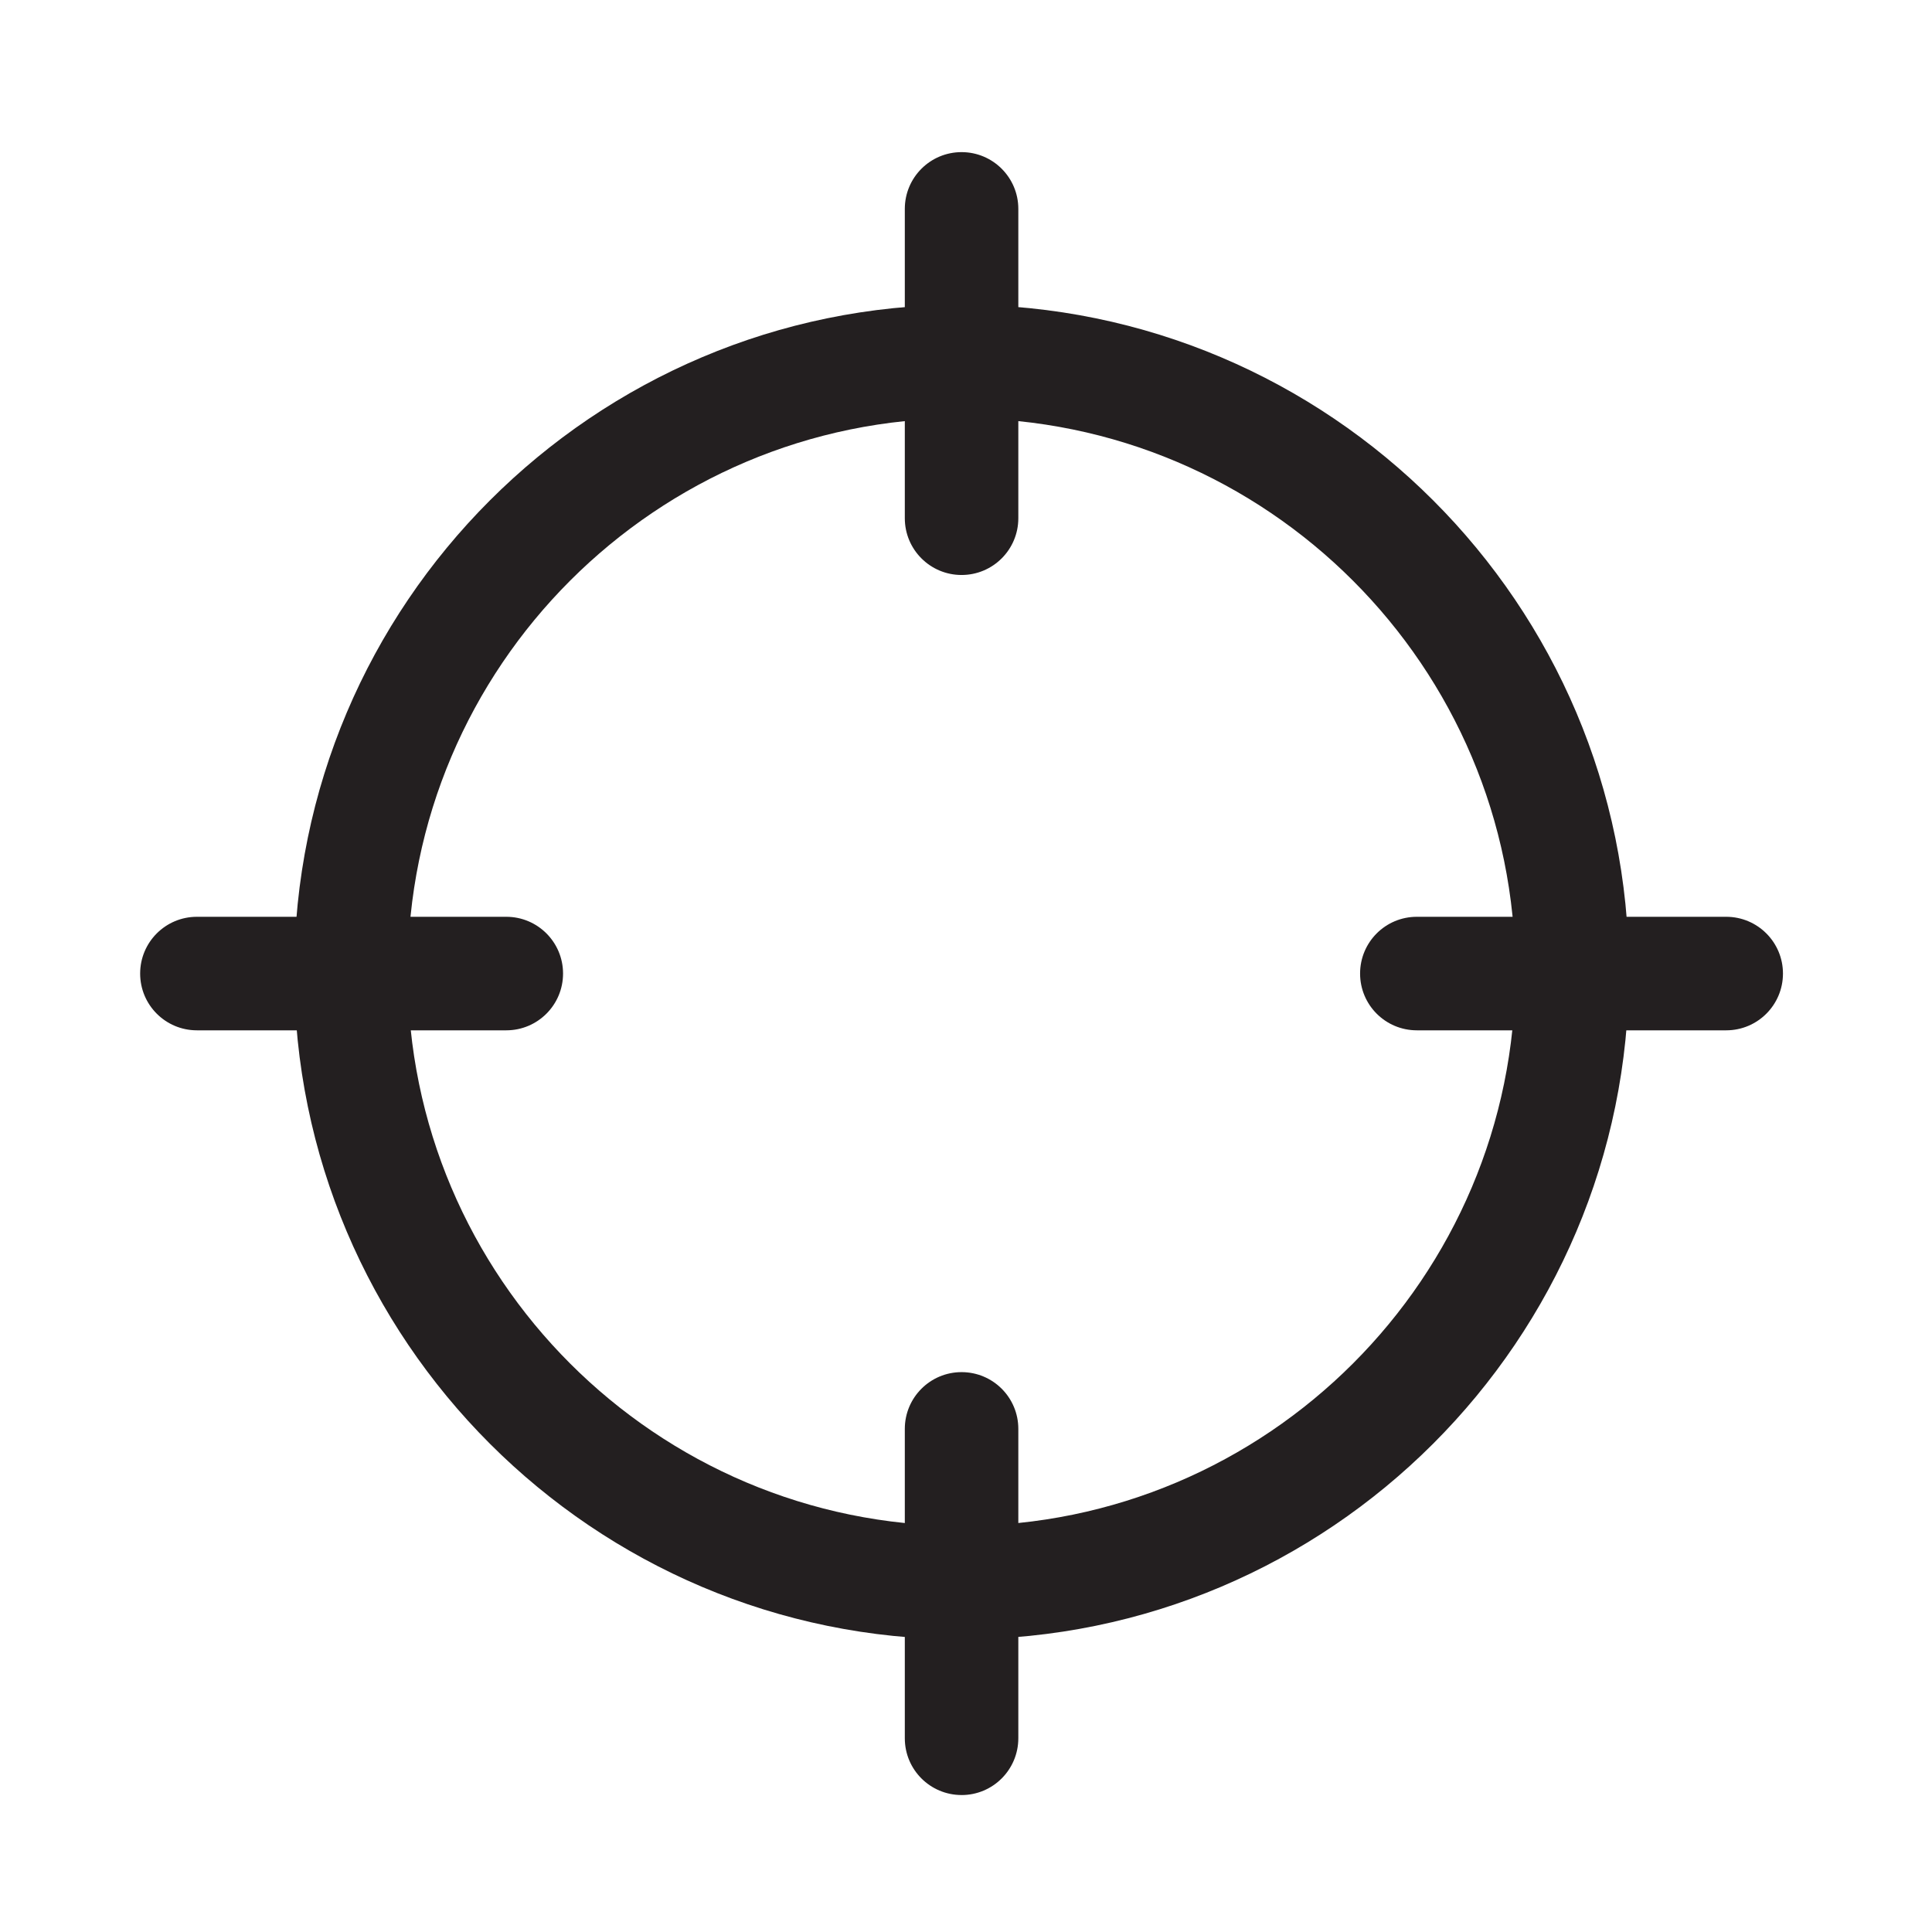 <svg xmlns="http://www.w3.org/2000/svg" width="85" height="85" viewBox="0 0 85 85"><path fill="#231F20" d="M42.302 72.126c-16.188 0-29.357-13.17-29.357-29.357 0-16.19 13.17-29.363 29.357-29.363 16.19 0 29.362 13.17 29.362 29.362 0 16.186-13.173 29.356-29.362 29.356zm0-53.725c-13.434 0-24.363 10.933-24.363 24.37 0 13.433 10.93 24.363 24.362 24.363 13.436 0 24.368-10.93 24.368-24.364 0-13.437-10.932-24.37-24.368-24.37z"/><path fill="#231F20" d="M42.305 25.297c-1.38 0-2.497-1.118-2.497-2.497V9.19c0-1.38 1.118-2.497 2.497-2.497s2.497 1.118 2.497 2.497V22.8c0 1.38-1.118 2.497-2.497 2.497zM42.305 78.974c-1.38 0-2.497-1.116-2.497-2.497V62.865c0-1.38 1.118-2.497 2.497-2.497s2.497 1.116 2.497 2.497v13.61c0 1.382-1.118 2.5-2.497 2.5zM75.946 45.33h-13.61c-1.382 0-2.498-1.117-2.498-2.498 0-1.38 1.116-2.497 2.497-2.497h13.61c1.38 0 2.498 1.118 2.498 2.497 0 1.38-1.117 2.498-2.497 2.498zM22.275 45.33H8.663c-1.38 0-2.497-1.117-2.497-2.498 0-1.38 1.118-2.497 2.497-2.497h13.612c1.38 0 2.497 1.118 2.497 2.497 0 1.38-1.118 2.498-2.497 2.498z"/></svg>